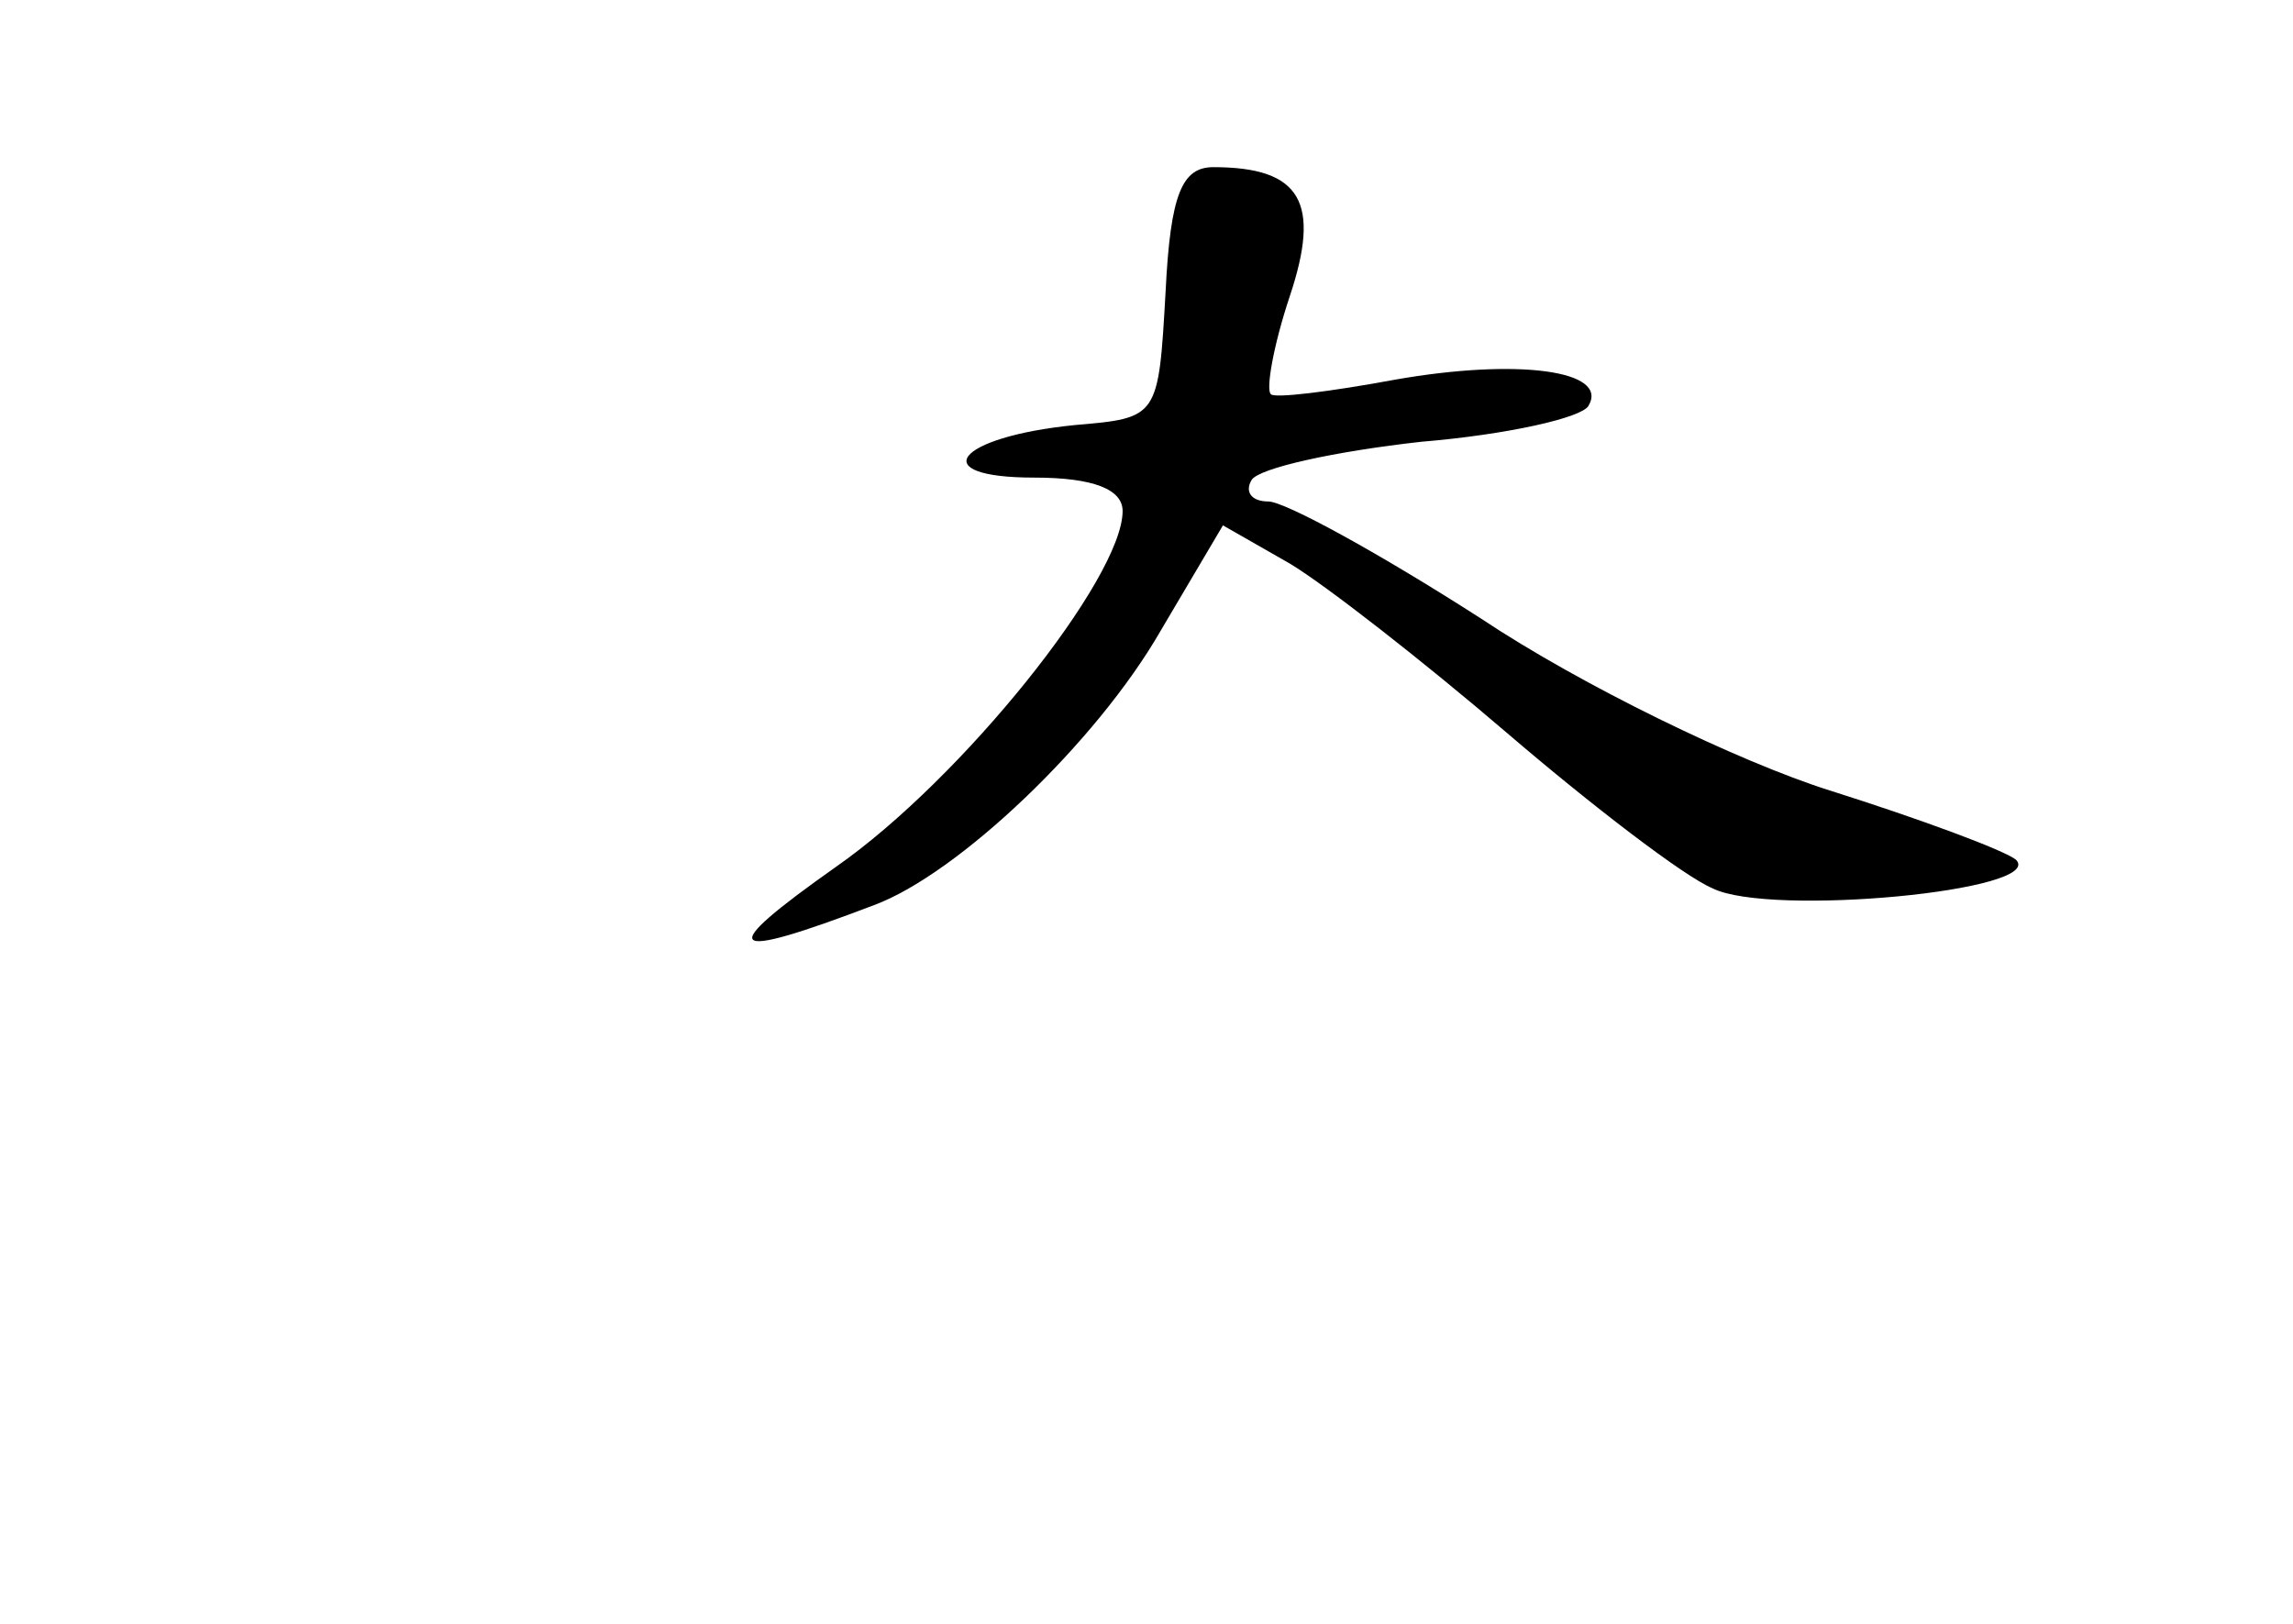 <?xml version="1.0" standalone="no"?>
<!DOCTYPE svg PUBLIC "-//W3C//DTD SVG 20010904//EN"
 "http://www.w3.org/TR/2001/REC-SVG-20010904/DTD/svg10.dtd">
<svg version="1.0" xmlns="http://www.w3.org/2000/svg"
 width="96pt" height="68pt" viewBox="0 0 96 68"
 preserveAspectRatio="xMidYMid meet">
<g transform="translate(0,68) scale(0.1,-0.1)"
fill="#000000" stroke="none">
<path d="M488 558 c-3 -53 -3 -53 -38 -56 -50 -5 -63 -22 -17 -22 25 0 37 -5
37 -14 0 -28 -67 -112 -120 -149 -51 -36 -47 -40 16 -16 35 13 93 68 120 115
l26 44 28 -16 c15 -9 56 -41 91 -71 35 -30 74 -60 86 -65 24 -12 140 -1 127
12 -5 4 -40 17 -78 29 -38 12 -104 44 -146 72 -42 27 -82 49 -89 49 -7 0 -10
4 -7 9 3 5 35 12 71 16 36 3 67 10 70 15 9 15 -30 20 -81 11 -27 -5 -51 -8
-52 -6 -2 2 1 20 8 41 13 39 5 54 -32 54 -13 0 -18 -11 -20 -52z"/>
</g>
</svg>
